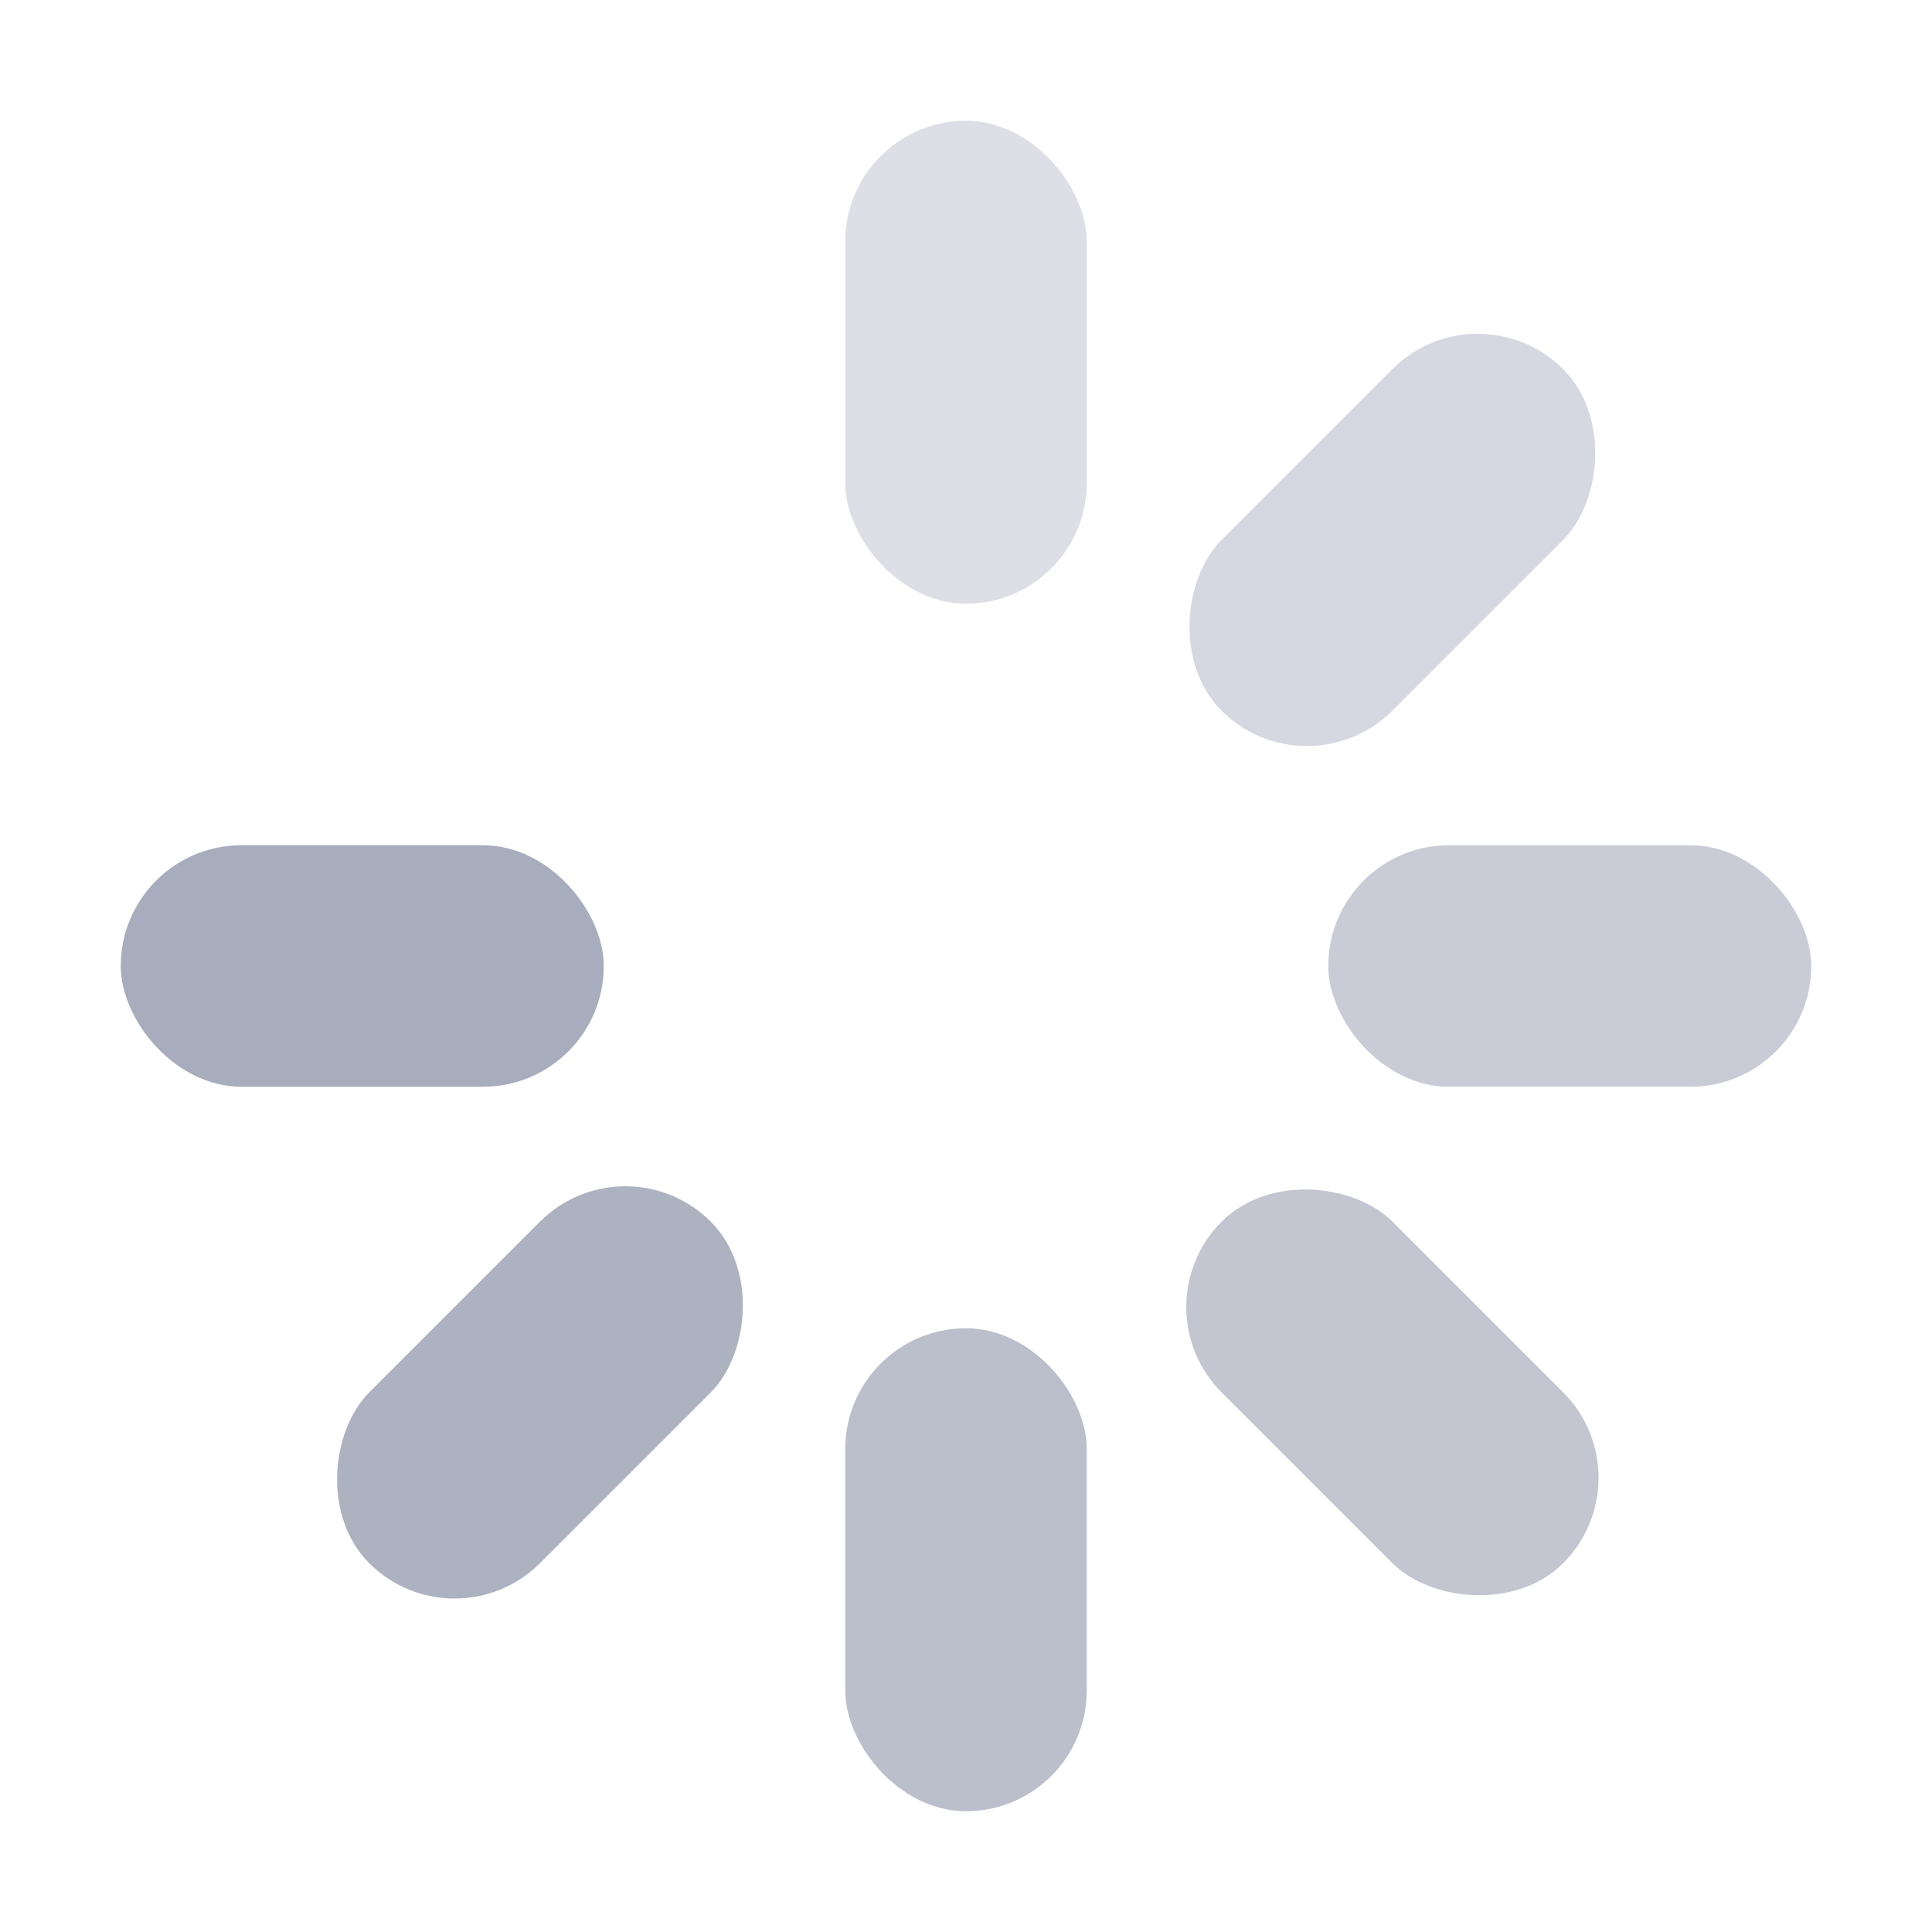 <svg width="16" height="16" viewBox="0 0 16 16" fill="none" xmlns="http://www.w3.org/2000/svg">
    <rect fill="#A8ADBD" opacity="0.38" x="7" y="1" width="2" height="4" rx="1"/>
    <rect fill="#A8ADBD" opacity="0.0" x="2.35" y="3.764" width="2" height="4" rx="1"
          transform="rotate(-45 2.35 3.764)"/>
    <rect fill="#A8ADBD" opacity="1.0" x="1" y="7" width="4" height="2" rx="1"/>
    <rect fill="#A8ADBD" opacity="0.93" x="5.179" y="9.41" width="2" height="4" rx="1"
          transform="rotate(45 5.179 9.41)"/>
    <rect fill="#A8ADBD" opacity="0.78" x="7" y="11" width="2" height="4" rx="1"/>
    <rect fill="#A8ADBD" opacity="0.69" x="9.41" y="10.824" width="2" height="4" rx="1"
          transform="rotate(-45 9.41 10.824)"/>
    <rect fill="#A8ADBD" opacity="0.62" x="11" y="7" width="4" height="2" rx="1"/>
    <rect fill="#A8ADBD" opacity="0.48" x="12.238" y="2.35" width="2" height="4" rx="1"
          transform="rotate(45 12.238 2.35)"/>
</svg>